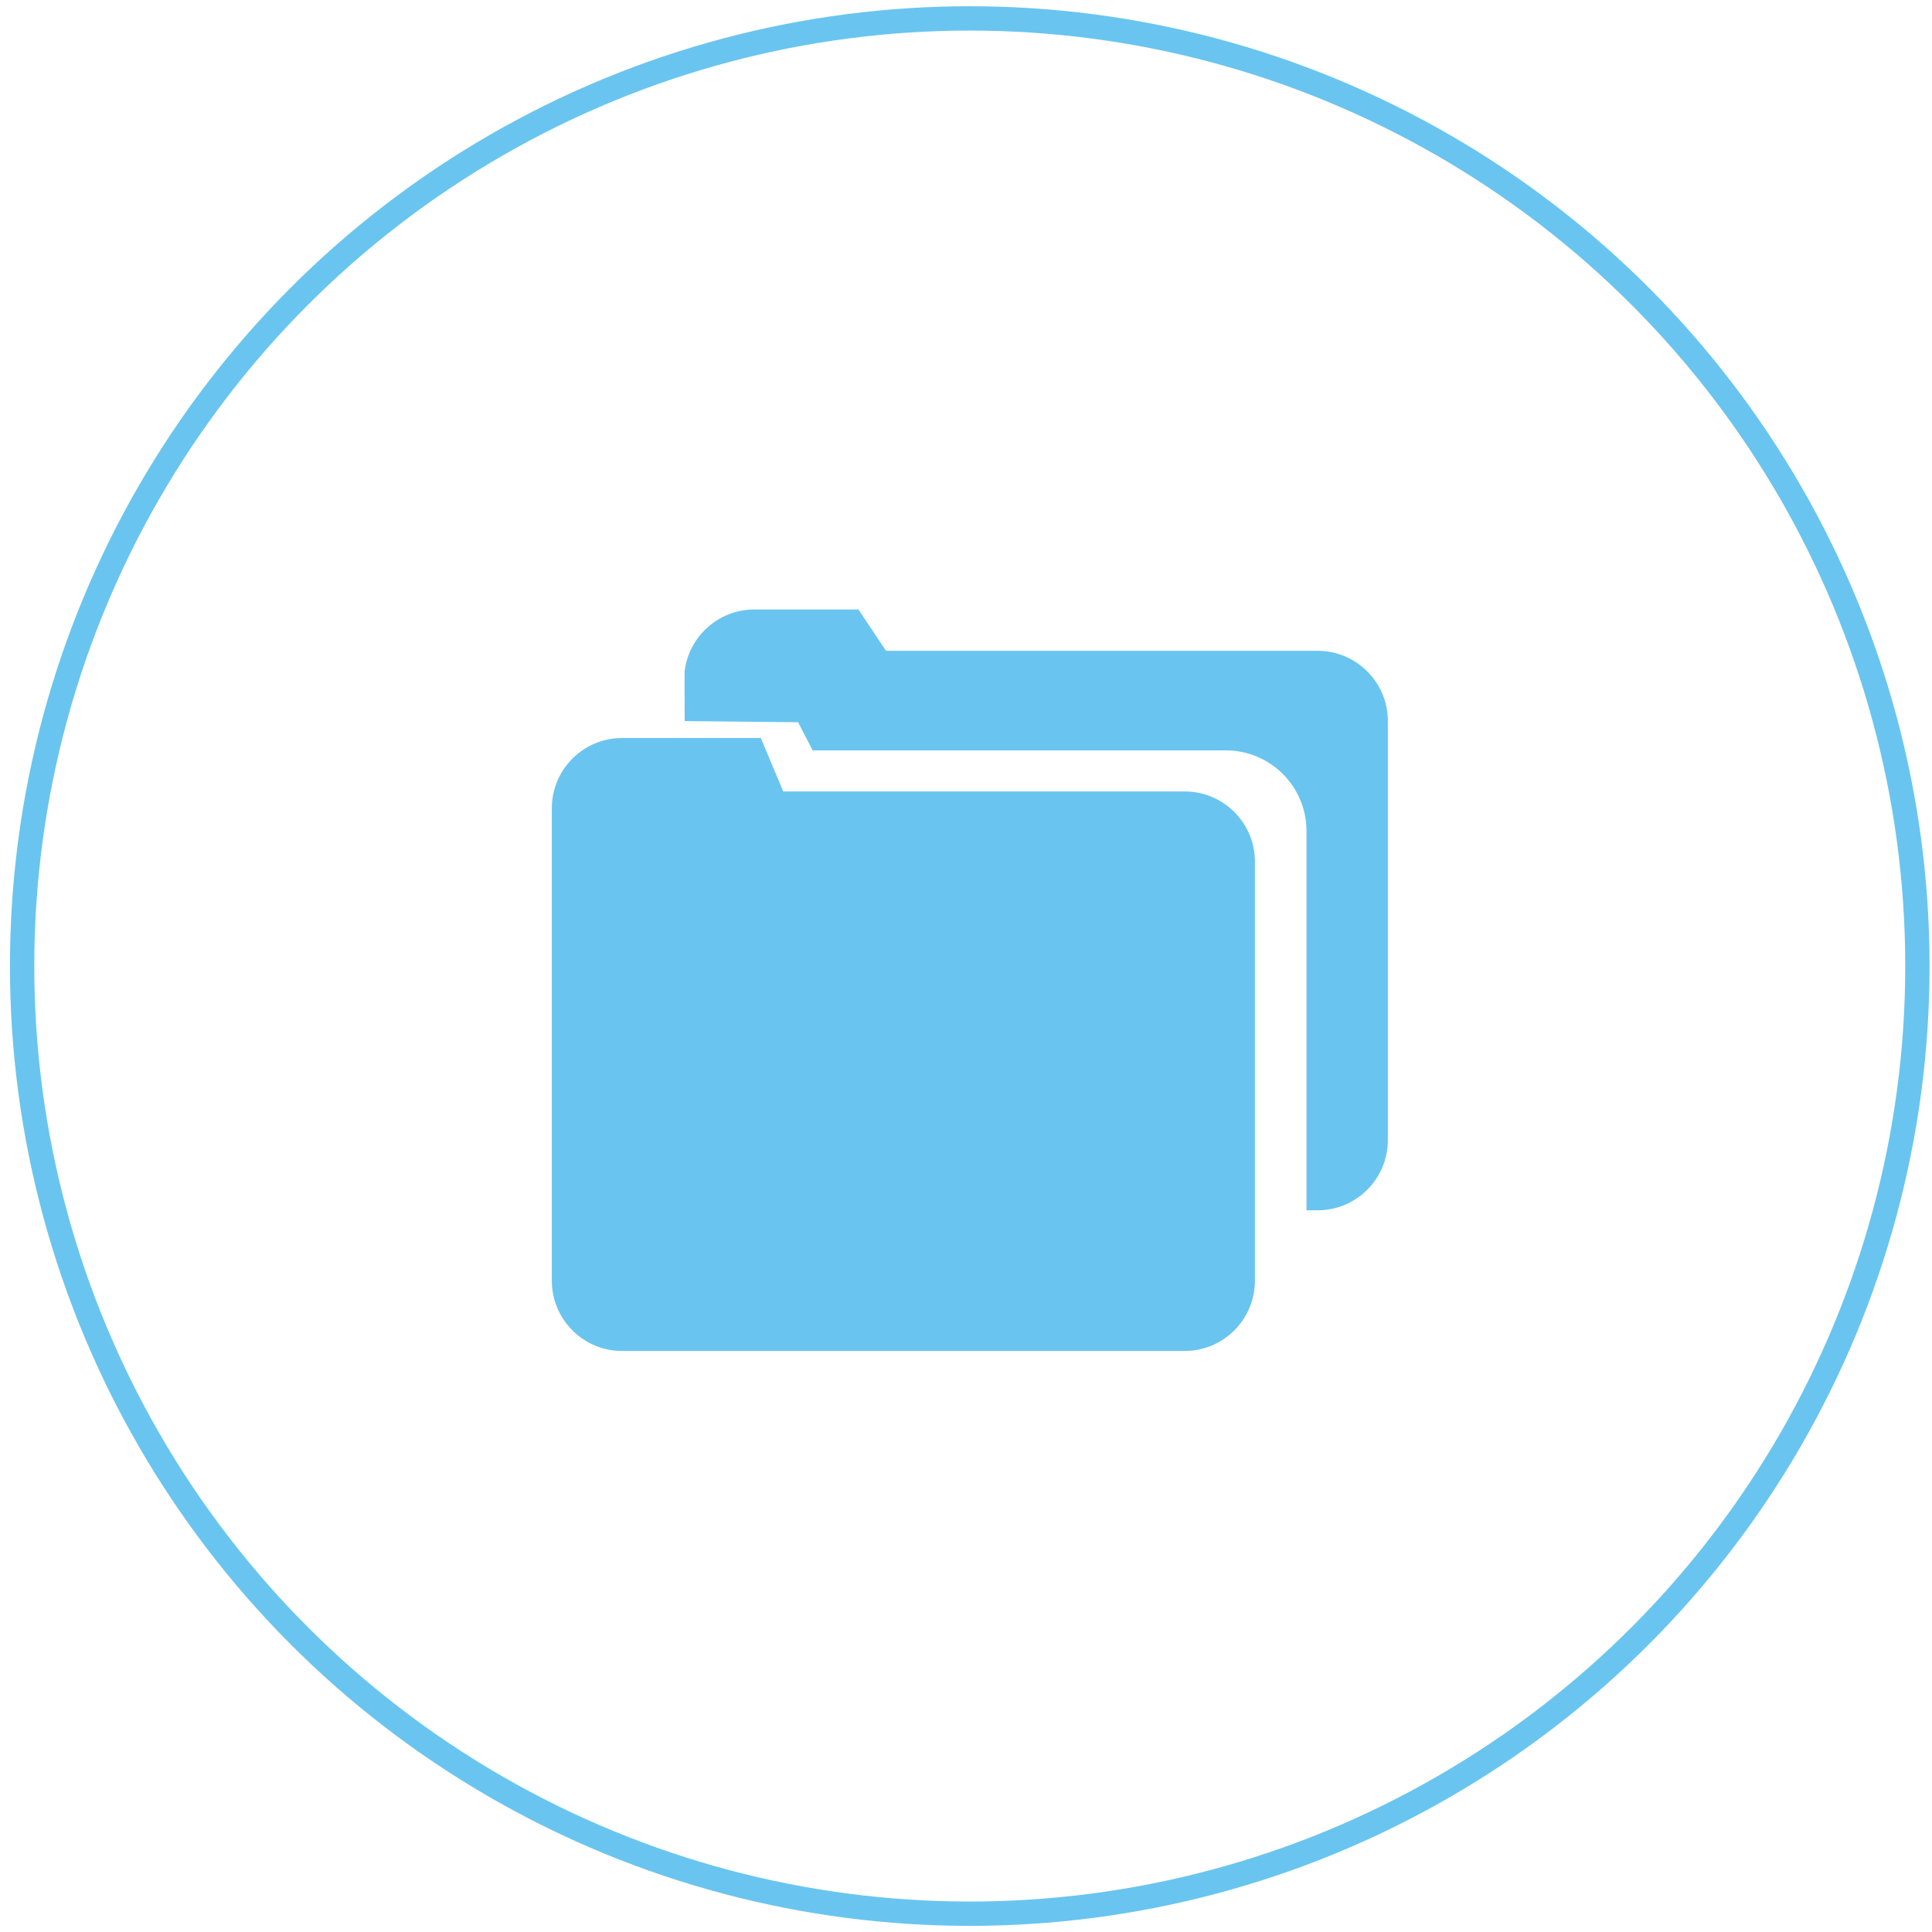 <?xml version="1.0" encoding="utf-8"?>
<!-- Generator: Adobe Illustrator 13.0.0, SVG Export Plug-In  -->
<!DOCTYPE svg PUBLIC "-//W3C//DTD SVG 1.1 Tiny//EN" "http://www.w3.org/Graphics/SVG/1.1/DTD/svg11-tiny.dtd">
<svg version="1.1" baseProfile="tiny"
	 xmlns="http://www.w3.org/2000/svg" xmlns:xlink="http://www.w3.org/1999/xlink" xmlns:a="http://ns.adobe.com/AdobeSVGViewerExtensions/3.0/"
	 x="0px" y="0px" width="76px" height="76px" viewBox="-0.392 -0.246 76 76" xml:space="preserve">
<defs>
</defs>
<circle fill="none" stroke="#69C5EF" stroke-width="0.957" stroke-miterlimit="10" cx="37.756" cy="37.756" r="37.278"/>
<path fill-rule="evenodd" fill="#69C5EF" d="M48.973,50.132c0,1.528-1.238,2.766-2.766,2.766H24.08
	c-1.525,0-2.765-1.237-2.765-2.766v-18.58c0-1.528,1.24-2.767,2.765-2.767h5.456l0.883,2.102h15.789
	c1.527,0,2.766,1.237,2.766,2.766V50.132z"/>
<path fill-rule="evenodd" fill="#69C5EF" d="M51.436,25.355H34.462l-1.085-1.626h-4.09c-1.406,0-2.566,1.048-2.744,2.404
	c-0.014,0.118,0,1.864,0,1.987l4.459,0.045l0.574,1.107h16.254c1.749,0,3.172,1.42,3.172,3.171v14.922h0.434
	c1.528,0,2.767-1.237,2.767-2.766V28.121C54.203,26.593,52.964,25.355,51.436,25.355"/>
</svg>

